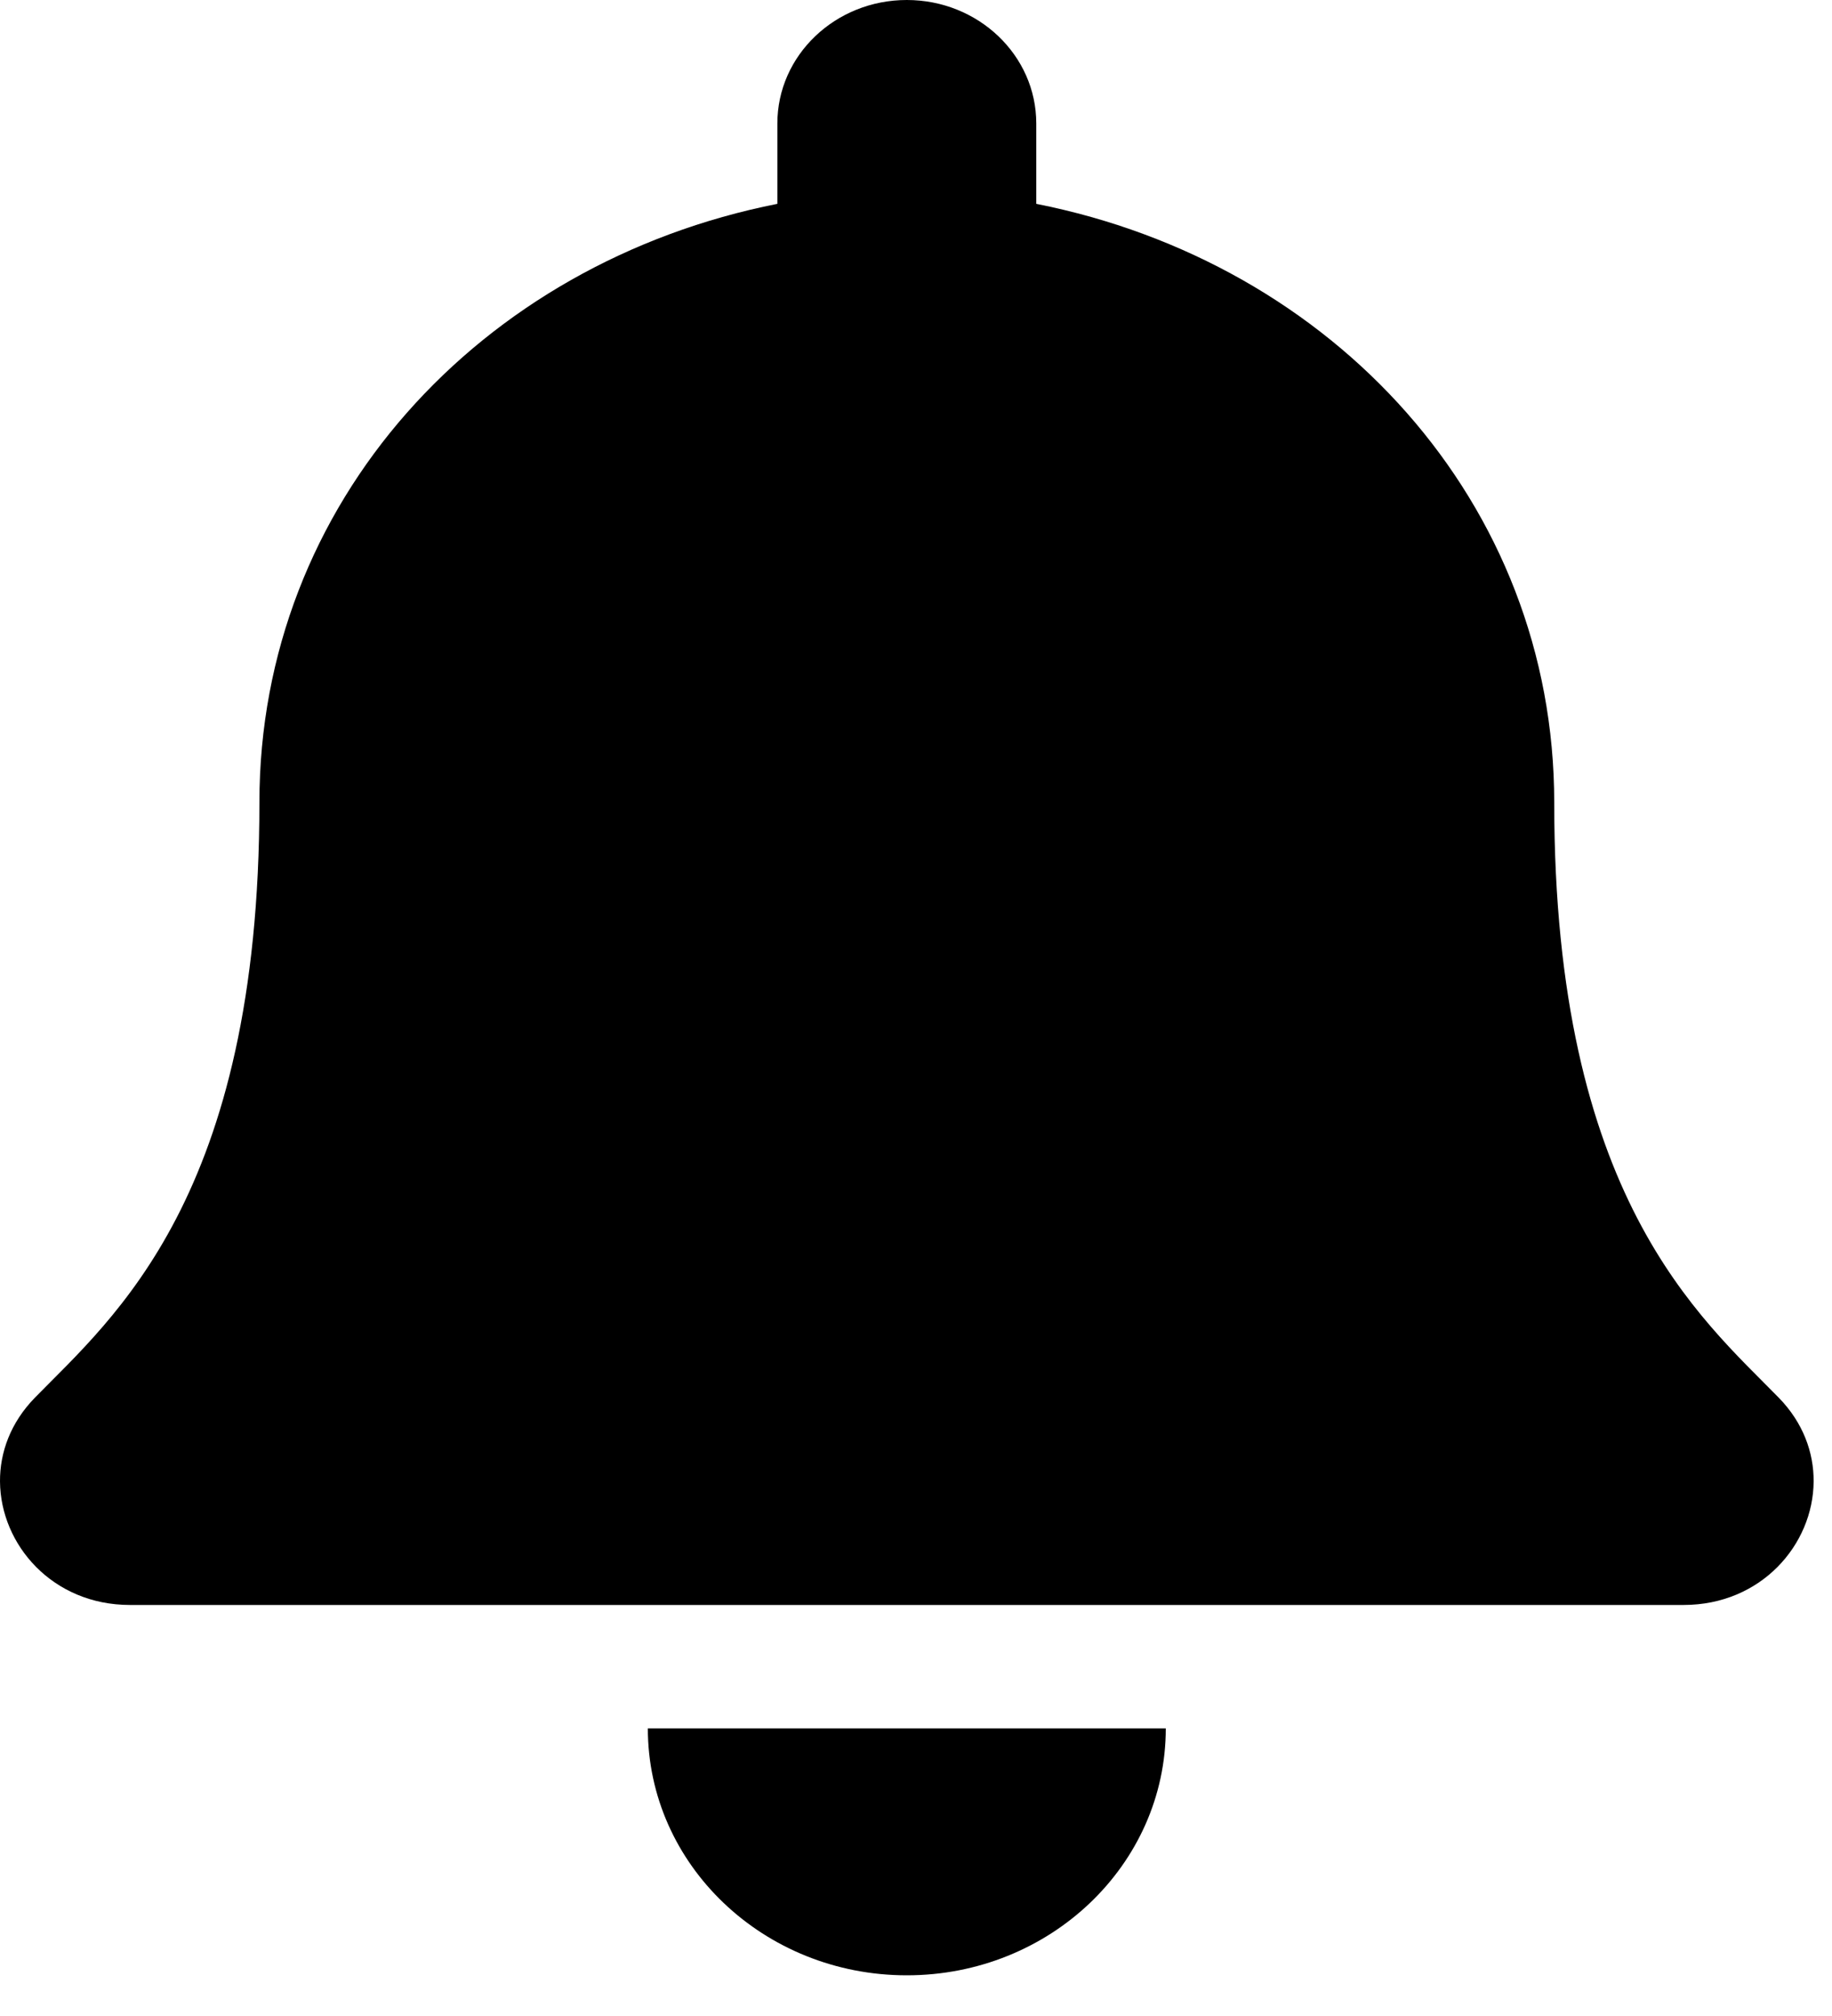 <?xml version="1.0" encoding="UTF-8" standalone="no"?><svg width='40' height='44' viewBox='0 0 40 44' fill='none' xmlns='http://www.w3.org/2000/svg'>
<path d='M19.799 43.112C22.921 43.112 25.454 40.7 25.454 37.723H14.145C14.145 40.7 16.677 43.112 19.799 43.112ZM38.838 30.506C37.13 28.758 33.935 26.128 33.935 17.514C33.935 10.972 29.119 5.734 22.626 4.449V2.695C22.626 1.207 21.36 0 19.799 0C18.238 0 16.973 1.207 16.973 2.695V4.449C10.48 5.734 5.664 10.972 5.664 17.514C5.664 26.128 2.469 28.758 0.761 30.506C0.231 31.049 -0.004 31.699 6.11116e-05 32.334C0.01 33.715 1.147 35.029 2.837 35.029H36.761C38.451 35.029 39.59 33.715 39.599 32.334C39.603 31.699 39.368 31.049 38.838 30.506Z' fill='black'/>
</svg>
